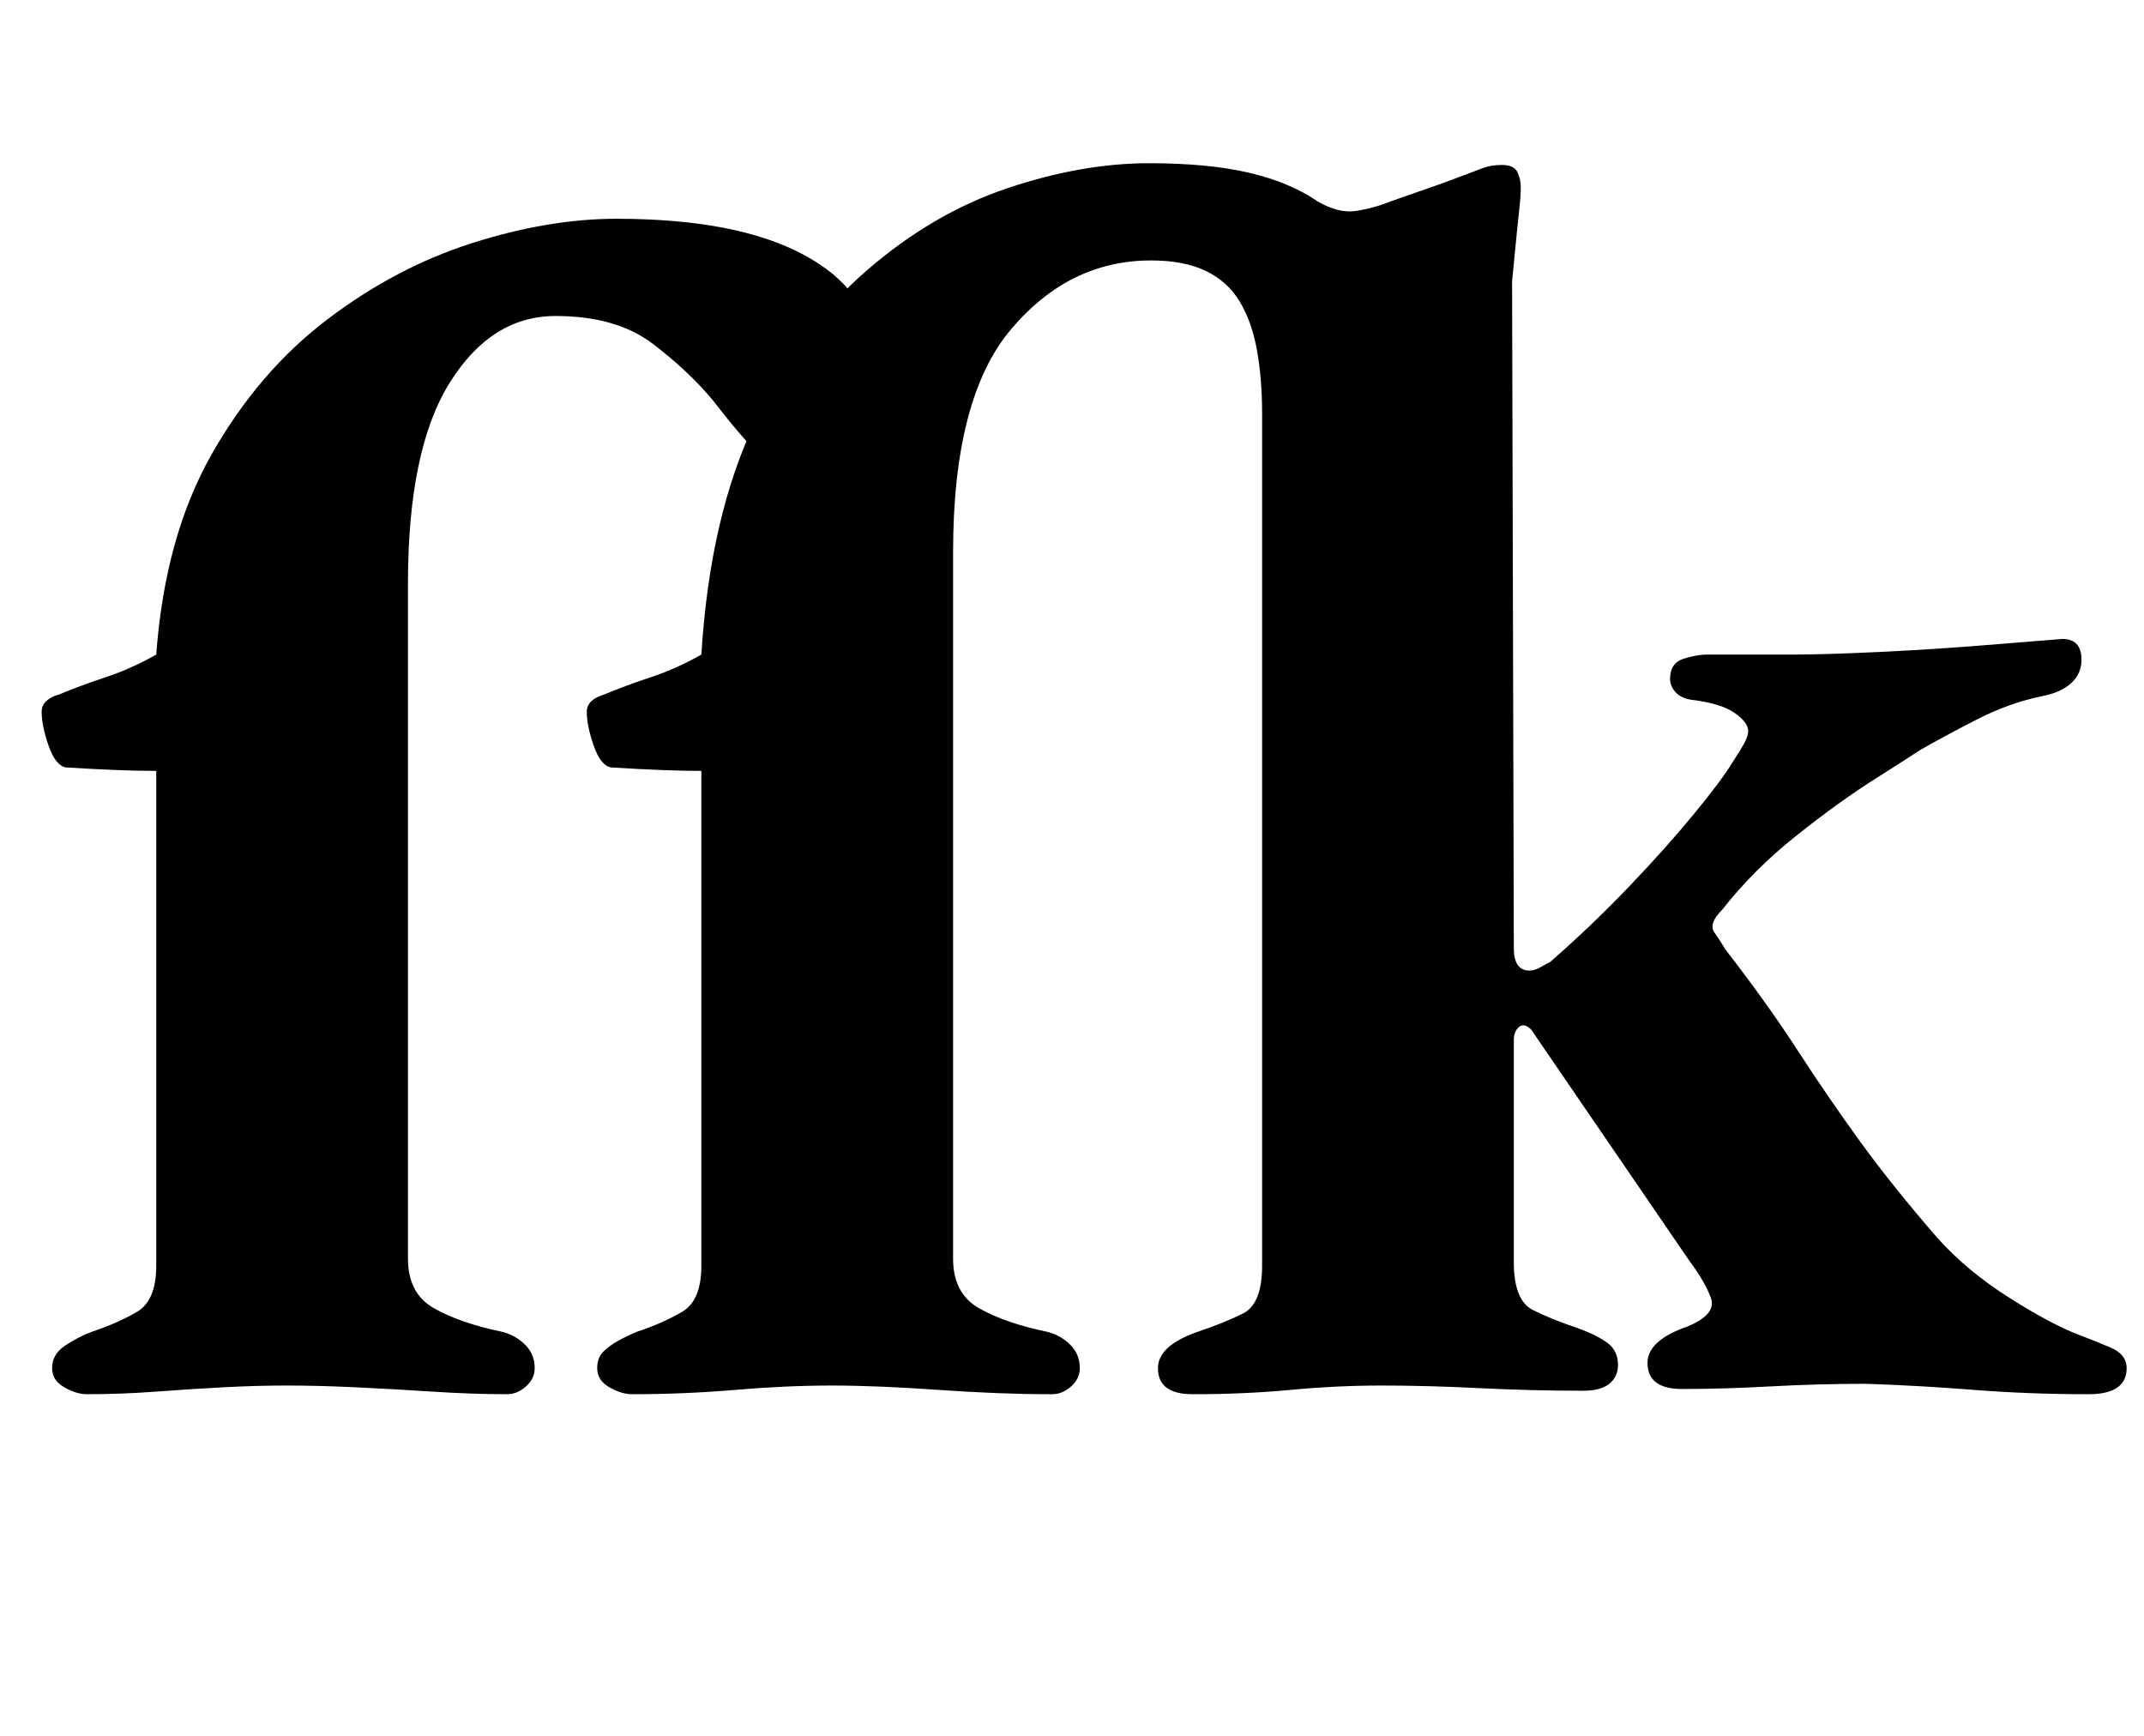 <?xml version="1.0" standalone="no"?>
<!DOCTYPE svg PUBLIC "-//W3C//DTD SVG 1.1//EN" "http://www.w3.org/Graphics/SVG/1.1/DTD/svg11.dtd" >
<svg xmlns="http://www.w3.org/2000/svg" xmlns:xlink="http://www.w3.org/1999/xlink" version="1.1" viewBox="-10 0 1235 1000">
  <g transform="matrix(1 0 0 -1 0 800)">
   <path fill="currentColor"
d="M40 -3q-6 0 -13 4t-7 11q0 8 7.5 13t15.5 8q15 5 26 11.5t11 26.5v285q-10 0 -23 0.5t-29 1.5q-6 1 -10 12.5t-4 19.5q0 4 3 6.5t7 3.5q12 5 27 10t29 13q5 68 32 115.5t66.5 77.5t83.5 44t83 14q69 0 107.5 -20.5t38.5 -53.5q0 -23 -17.5 -42.5t-37.5 -19.5q-9 0 -17 9
t-18 22q-14 17 -35 33t-56 16q-37 0 -61 -38.5t-24 -115.5v-389q0 -20 15 -28.5t39 -13.5q8 -2 13.5 -7.5t5.5 -13.5q0 -6 -5 -10.5t-11 -4.5q-20 0 -43 1.5t-44.5 2.5t-39.5 1q-17 0 -36 -1t-39 -2.5t-40 -1.5zM354 -3q-6 0 -13 4t-7 11q0 6 3.5 9.5t9 6.5t10.5 5
q15 5 26 11.5t11 26.5v285q-10 0 -23 0.5t-29 1.5q-6 1 -10 12.5t-4 19.5q0 7 10 10q12 5 27 10t29 13q5 80 31 134t64 87t81 47.5t82 14.5q34 0 57.5 -5.5t39.5 -16.5q12 -7 22 -5.5t20 5.5l30 10.5t20 7.5q5 2 8 2.5t6 0.5q7 0 9 -4t2 -9t-1 -14t-2 -19.5t-2 -20.5l1 -384
q0 -13 9 -13q3 0 6.5 2t5.5 3q24 21 45.5 43.5t37.5 42t22 29.5q4 6 6.5 10.5t2.5 7.5q0 5 -8 10.5t-25 7.5q-6 1 -9 4.5t-3 7.5q0 9 7.5 11.5t14.5 2.5h24.5h24.5q18 0 49.5 1.5t62 4t43.5 3.5q11 0 11 -12q0 -8 -6 -13.5t-17 -7.5q-19 -4 -37.5 -13.5t-32.5 -17.5
q-6 -4 -26.5 -17t-45 -32.5t-42.5 -42.5q-8 -8 -4.5 -13t6.5 -10q24 -31 41.5 -58t36 -52.5t44.5 -55.5q17 -19 41.5 -34.5t40.5 -21.5q8 -3 17.5 -7t9.5 -12q0 -15 -22 -15q-34 0 -66 2.5t-62 3.5q-28 0 -55 -1.5t-51 -1.5q-20 0 -20 15q0 13 23 21q17 7 13.5 16.5
t-12.5 21.5l-91 133q-4 4 -7 1.5t-3 -7.5v-128q0 -22 11 -27.5t26 -10.5q11 -4 17 -8.5t6 -12.5q0 -7 -5 -11t-15 -4q-30 0 -60 1.5t-56 1.5t-52.5 -2.5t-56.5 -2.5q-20 0 -20 15q0 13 23 21q15 5 26 10.5t11 27.5v491q0 20 -3 36.5t-10 28t-19.5 17.5t-31.5 6
q-47 0 -80.5 -39.5t-33.5 -128.5v-407q0 -20 15 -28.5t39 -13.5q8 -2 13.5 -7.5t5.5 -13.5q0 -6 -5 -10.5t-11 -4.5q-30 0 -65.5 2.5t-61.5 2.5t-55.5 -2.5t-59.5 -2.5z" />
  </g>

</svg>
